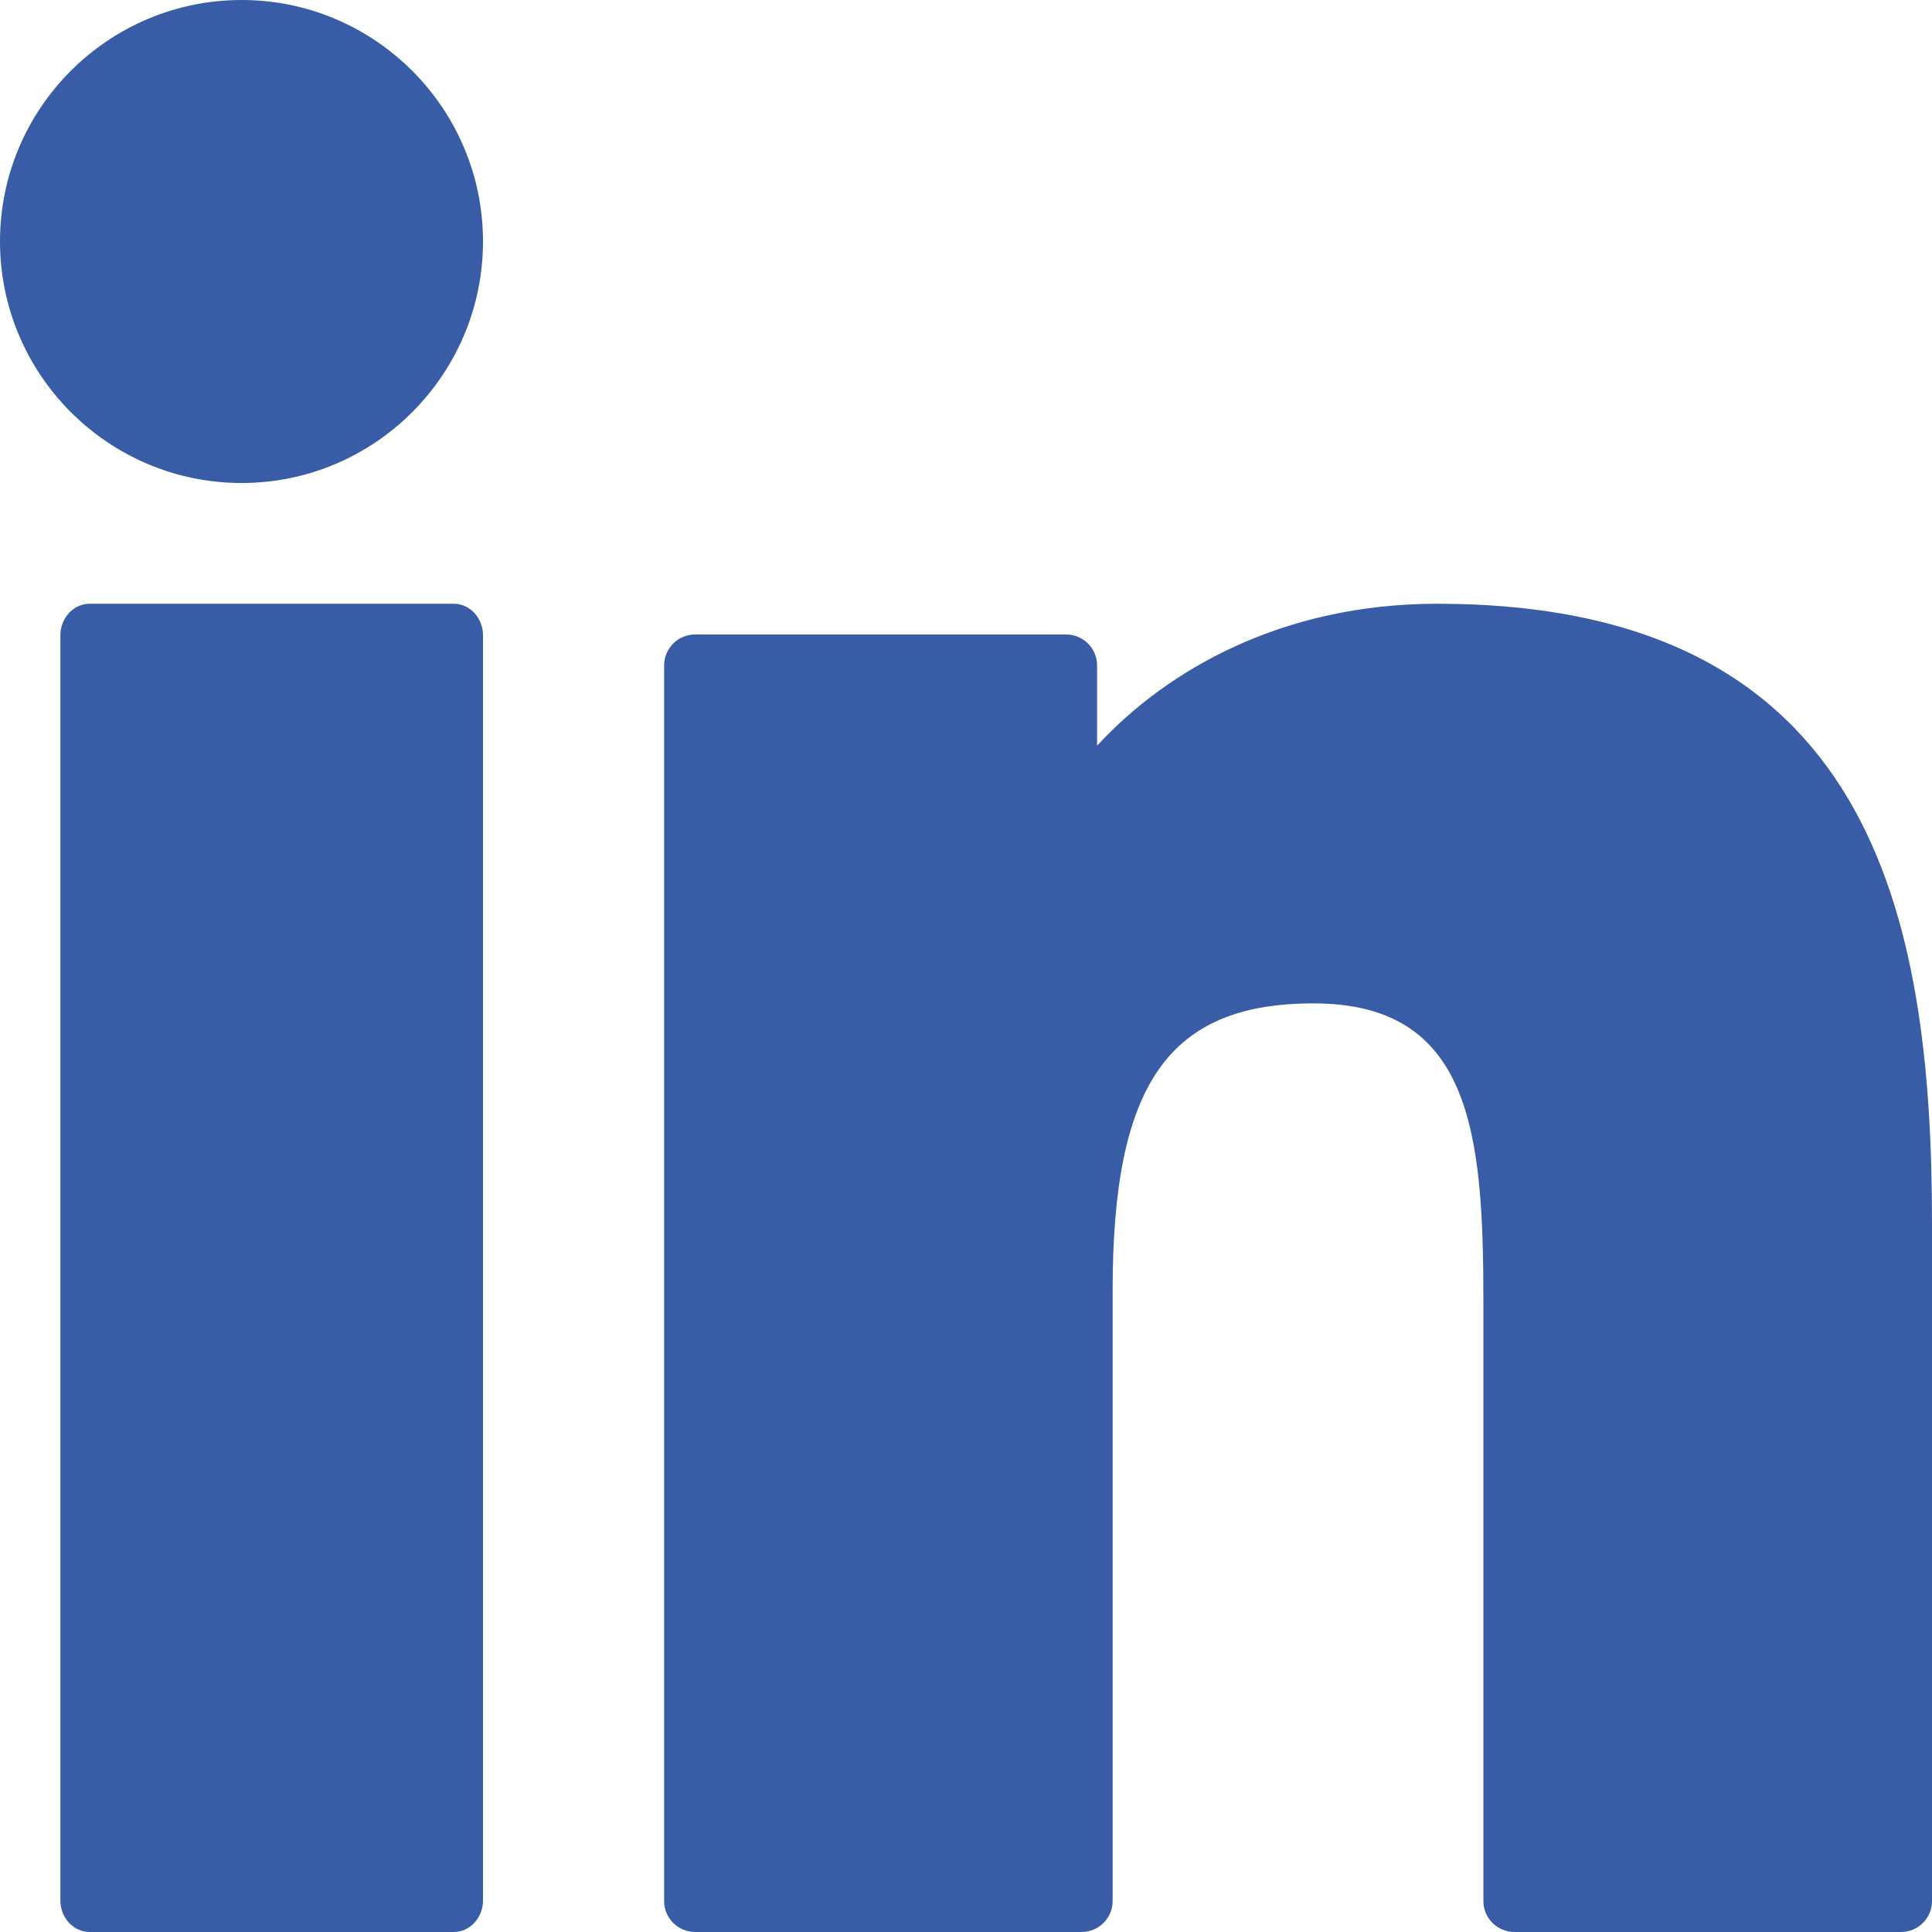 <?xml version="1.0" encoding="UTF-8"?>
<svg width="20px" height="20px" viewBox="0 0 20 20" version="1.1" xmlns="http://www.w3.org/2000/svg" xmlns:xlink="http://www.w3.org/1999/xlink">
    <!-- Generator: Sketch 52.5 (67469) - http://www.bohemiancoding.com/sketch -->
    <title>linkedin</title>
    <desc>Created with Sketch.</desc>
    <g id="Page-1" stroke="none" stroke-width="1" fill="none" fill-rule="evenodd">
        <g id="Landing-Page-LinkedIn-Hover" transform="translate(-1112, -3697)" fill="#395CA6">
            <g id="footer" transform="translate(0, 3080)">
                <g id="footer-bottom" transform="translate(0, 567)">
                    <g id="colored-icons" transform="translate(1112, 48)">
                        <g id="linkedin" transform="translate(0, 2)">
                            <path d="M4.697,6.25 L0.928,6.25 C0.761,6.25 0.625,6.397 0.625,6.577 L0.625,19.673 C0.625,19.853 0.761,20 0.928,20 L4.697,20 C4.864,20 5,19.853 5,19.673 L5,6.577 C5,6.397 4.864,6.25 4.697,6.25 Z" id="XMLID_802_"></path>
                            <path d="M2.501,0 C1.122,0 0,1.121 0,2.499 C0,3.878 1.122,5 2.501,5 C3.879,5 5,3.878 5,2.499 C5,1.121 3.879,0 2.501,0 Z" id="XMLID_803_"></path>
                            <path d="M14.878,6.25 C13.268,6.25 12.078,6.938 11.357,7.719 L11.357,6.888 C11.357,6.711 11.213,6.568 11.035,6.568 L7.197,6.568 C7.019,6.568 6.875,6.711 6.875,6.888 L6.875,19.68 C6.875,19.857 7.019,20 7.197,20 L11.196,20 C11.373,20 11.518,19.857 11.518,19.68 L11.518,13.351 C11.518,11.218 12.101,10.387 13.597,10.387 C15.226,10.387 15.356,11.719 15.356,13.461 L15.356,19.68 C15.356,19.857 15.5,20 15.678,20 L19.678,20 C19.856,20 20,19.857 20,19.68 L20,12.663 C20,9.492 19.391,6.25 14.878,6.25 Z" id="XMLID_804_"></path>
                        </g>
                    </g>
                </g>
            </g>
        </g>
    </g>
</svg>